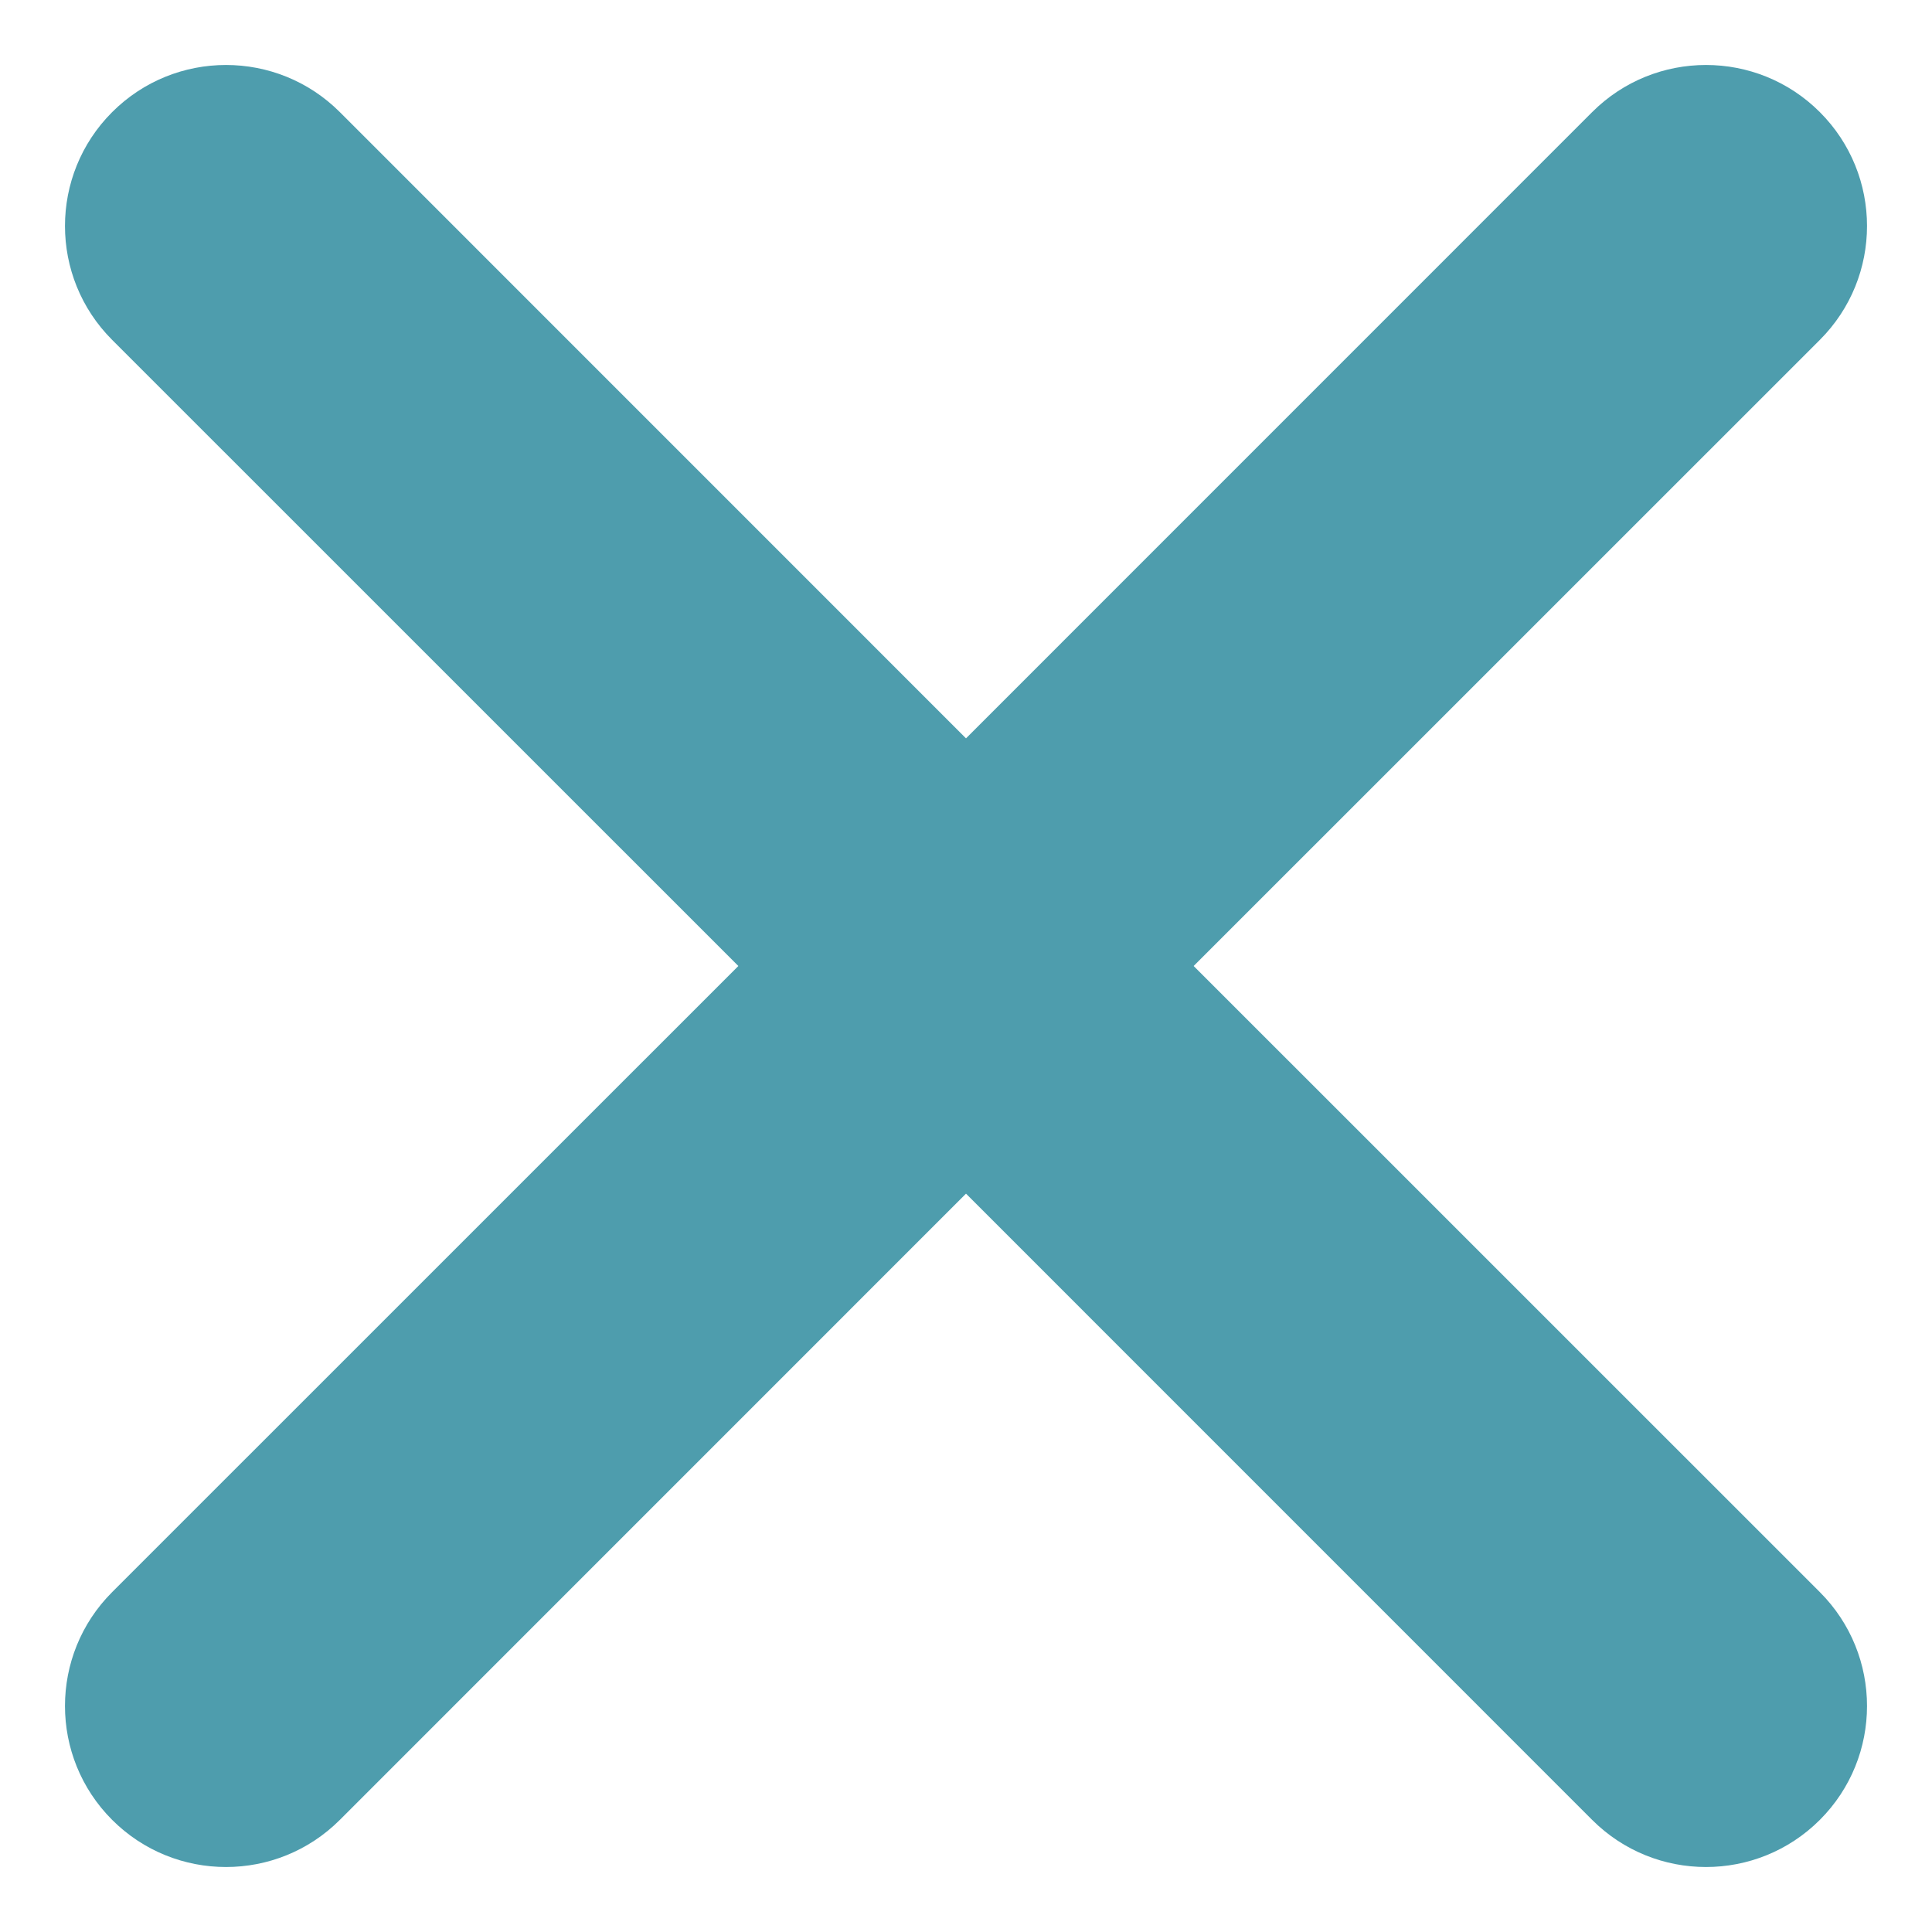 <svg width="24" height="24" viewBox="0 0 24 24" fill="none" xmlns="http://www.w3.org/2000/svg">
<path fill-rule="evenodd" clip-rule="evenodd" d="M22.607 4.222C23.388 3.441 23.388 2.174 22.607 1.393C21.826 0.612 20.559 0.612 19.778 1.393L12 9.172L4.222 1.393C3.441 0.612 2.174 0.612 1.393 1.393C0.612 2.174 0.612 3.441 1.393 4.222L9.172 12L1.393 19.778C0.612 20.559 0.612 21.826 1.393 22.607C2.174 23.388 3.441 23.388 4.222 22.607L12 14.828L19.778 22.607C20.559 23.388 21.826 23.388 22.607 22.607C23.388 21.826 23.388 20.559 22.607 19.778L14.828 12L22.607 4.222Z" fill="#4E9DAD"/>
</svg>
